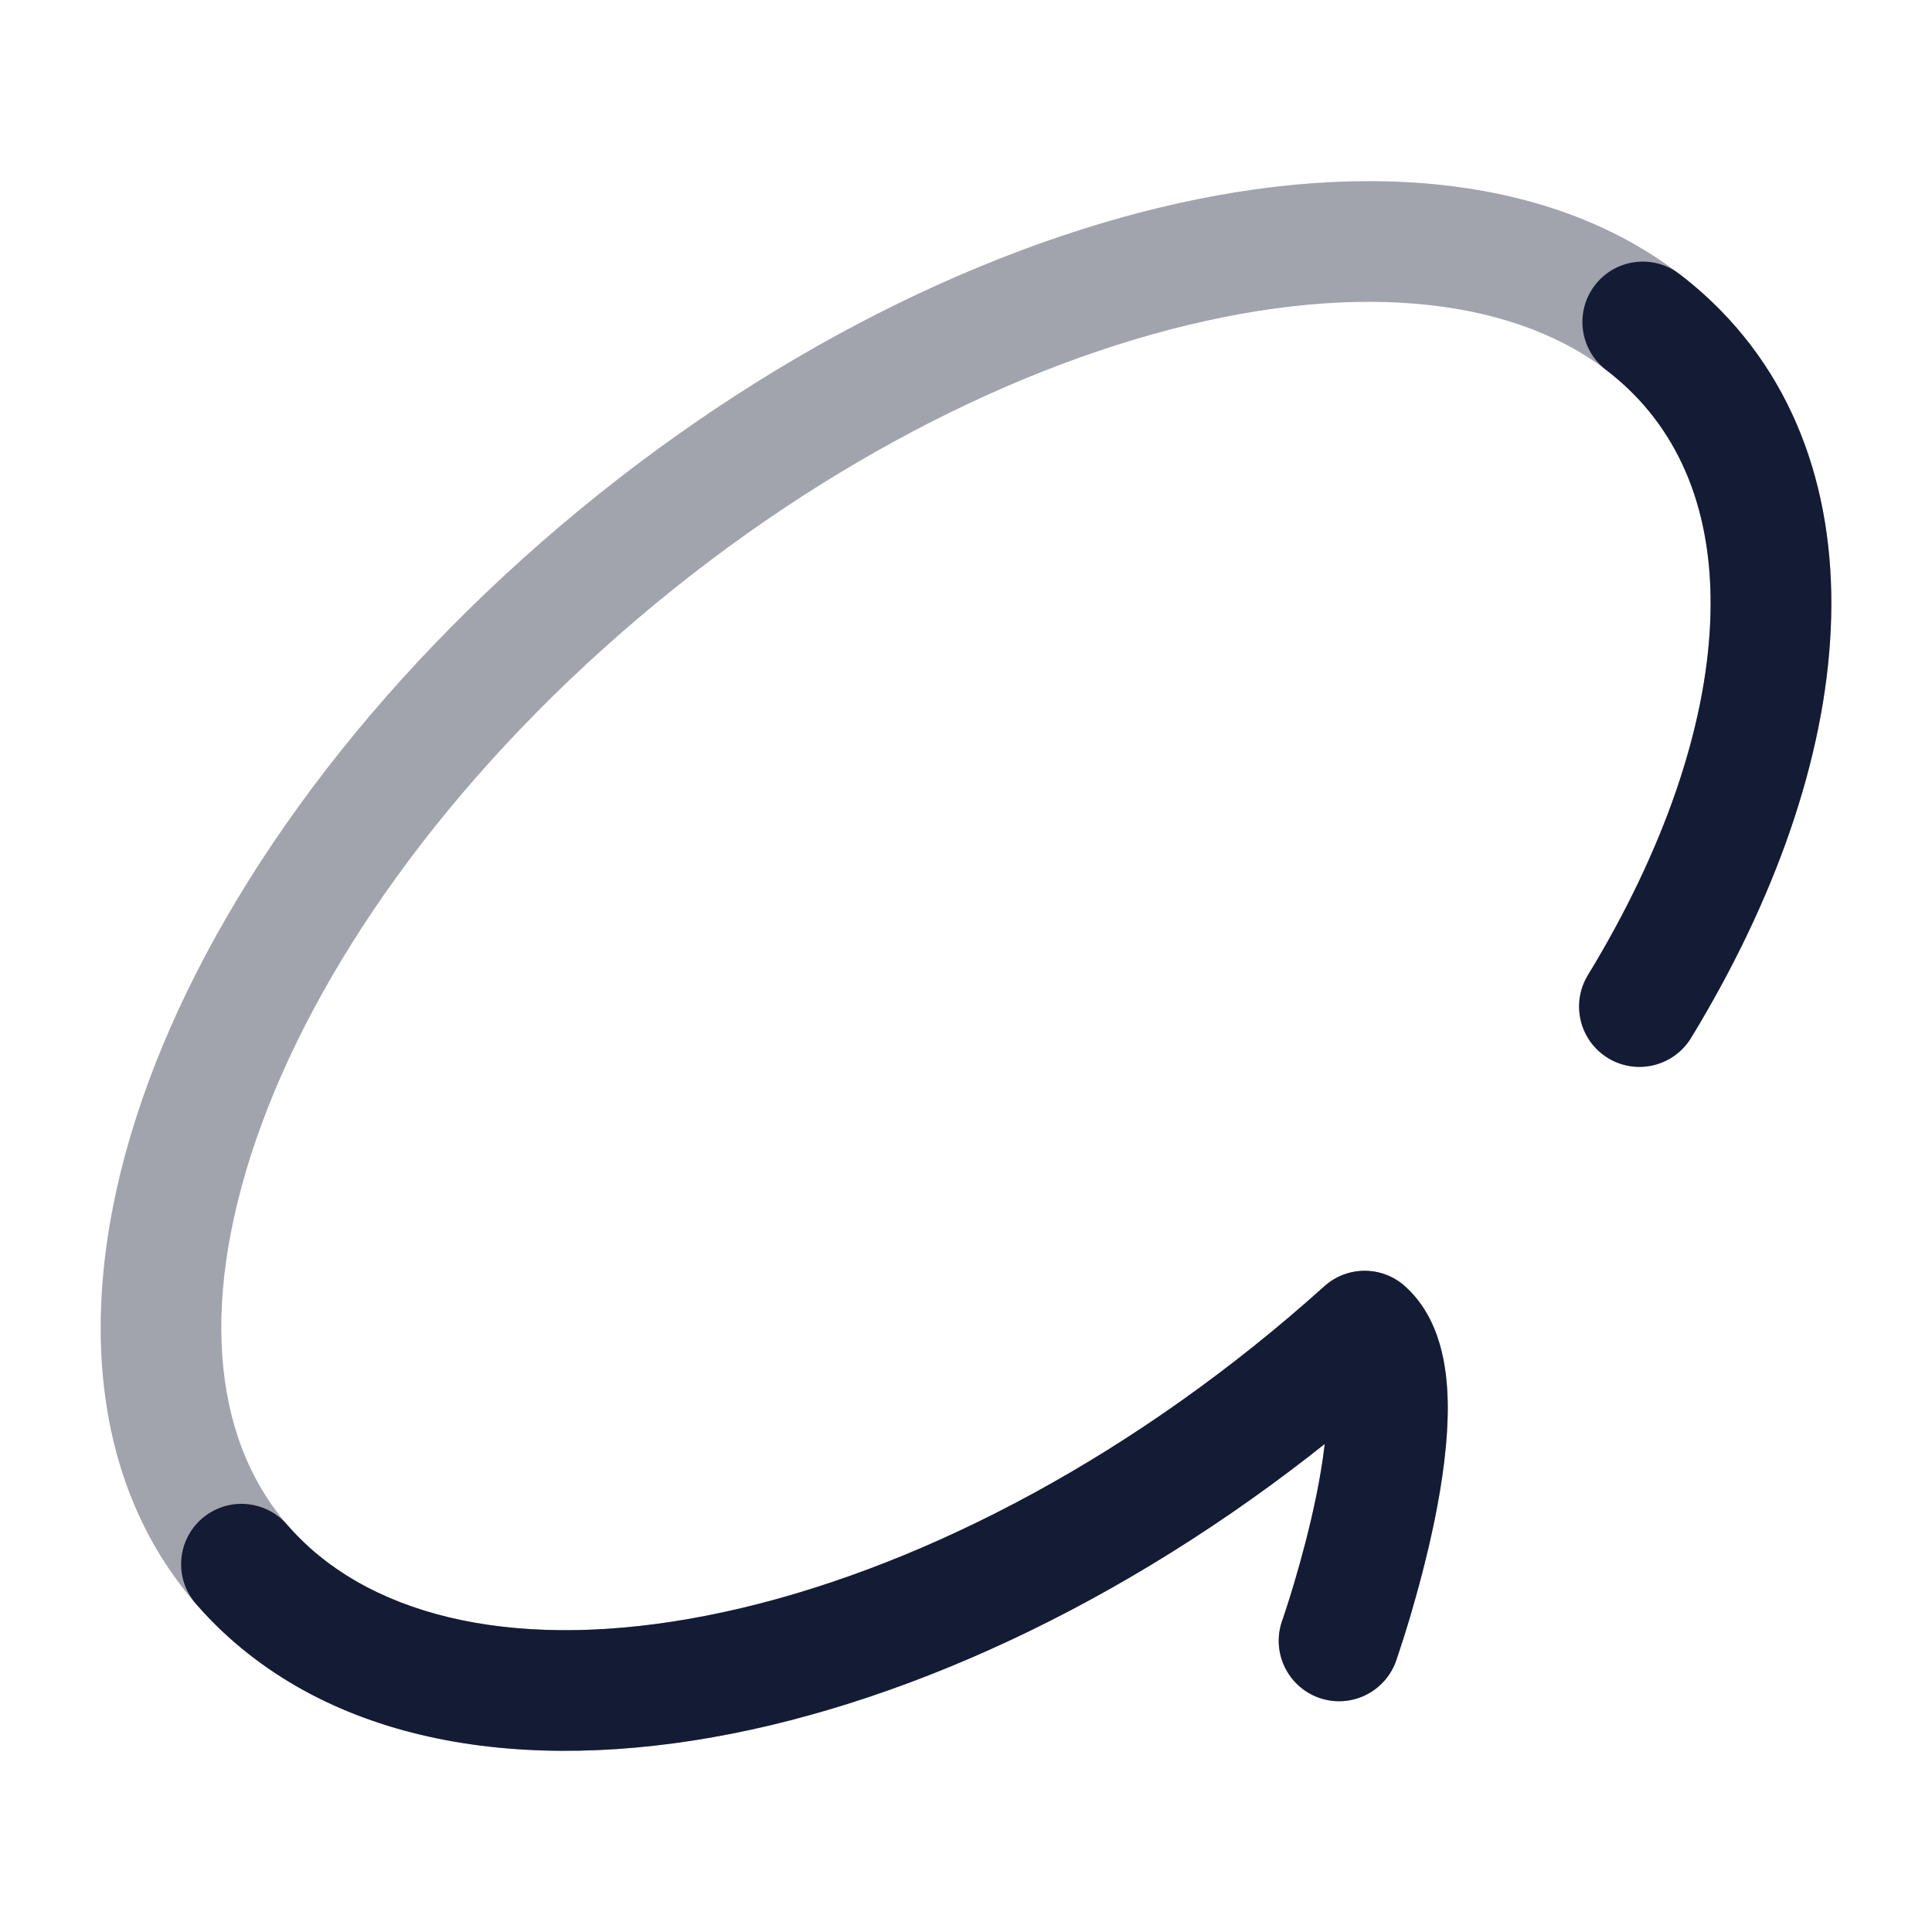<svg width="24" height="24" viewBox="0 0 24 24" fill="none" xmlns="http://www.w3.org/2000/svg">
<path opacity="0.4" d="M16.952 16.536L17.453 15.978C17.168 15.722 16.736 15.722 16.451 15.979L16.952 16.536ZM3.345 19.783L2.844 20.341L2.844 20.341L3.345 19.783ZM6.994 7.5L7.496 8.057L6.994 7.5ZM20.655 4.205L21.156 3.647V3.647L20.655 4.205ZM19.726 12.113C19.51 12.467 19.622 12.928 19.976 13.144C20.33 13.359 20.791 13.247 21.007 12.893L19.726 12.113ZM15.927 20.135C15.79 20.526 15.996 20.953 16.387 21.091C16.777 21.228 17.205 21.022 17.343 20.631L15.927 20.135ZM16.451 15.979C14.141 18.057 11.541 19.422 9.22 19.974C6.871 20.532 4.965 20.229 3.846 19.225L2.844 20.341C4.49 21.818 6.997 22.043 9.566 21.433C12.163 20.816 14.983 19.317 17.454 17.094L16.451 15.979ZM3.846 19.225C2.763 18.253 2.444 16.61 3.059 14.537C3.672 12.475 5.184 10.138 7.496 8.057L6.492 6.942C4.024 9.164 2.329 11.726 1.621 14.11C0.916 16.483 1.162 18.831 2.844 20.341L3.846 19.225ZM7.496 8.057C9.805 5.979 12.42 4.601 14.756 4.038C17.121 3.467 19.038 3.761 20.154 4.763L21.156 3.647C19.507 2.167 16.983 1.957 14.404 2.579C11.796 3.209 8.963 4.719 6.492 6.942L7.496 8.057ZM20.154 4.763C20.927 5.458 21.303 6.473 21.244 7.747C21.185 9.033 20.68 10.547 19.726 12.113L21.007 12.893C22.052 11.178 22.669 9.42 22.742 7.816C22.817 6.2 22.337 4.707 21.156 3.647L20.154 4.763ZM16.451 17.094C16.396 17.044 16.477 17.081 16.484 17.448C16.489 17.762 16.437 18.16 16.353 18.574C16.27 18.982 16.163 19.374 16.076 19.667C16.033 19.812 15.995 19.931 15.968 20.013C15.955 20.054 15.944 20.085 15.937 20.106C15.933 20.116 15.931 20.124 15.929 20.129C15.928 20.131 15.928 20.133 15.927 20.134C15.927 20.134 15.927 20.135 15.927 20.135C15.927 20.135 15.927 20.135 15.927 20.135C15.927 20.135 15.927 20.135 15.927 20.135C15.927 20.135 15.927 20.135 16.635 20.383C17.343 20.631 17.343 20.631 17.343 20.631C17.343 20.631 17.343 20.631 17.343 20.631C17.343 20.63 17.343 20.63 17.343 20.63C17.343 20.629 17.344 20.628 17.344 20.627C17.345 20.625 17.346 20.622 17.347 20.619C17.349 20.612 17.353 20.602 17.357 20.589C17.366 20.563 17.378 20.526 17.393 20.48C17.424 20.387 17.466 20.255 17.514 20.095C17.608 19.776 17.728 19.339 17.823 18.873C17.916 18.414 17.992 17.894 17.984 17.421C17.976 17 17.901 16.38 17.453 15.978L16.451 17.094Z" fill="#141B34"/>
<path d="M16.952 16.536L17.453 15.978C17.168 15.722 16.736 15.722 16.451 15.979L16.952 16.536ZM3.345 19.783L2.844 20.341L2.844 20.341L3.345 19.783ZM20.655 4.205L21.156 3.647L20.655 4.205ZM19.726 12.113C19.51 12.467 19.622 12.928 19.976 13.144C20.33 13.359 20.791 13.247 21.007 12.893L19.726 12.113ZM15.927 20.135C15.79 20.526 15.996 20.953 16.387 21.091C16.777 21.228 17.205 21.022 17.343 20.631L15.927 20.135ZM20.862 3.404C20.533 3.152 20.062 3.216 19.811 3.545C19.56 3.874 19.623 4.345 19.952 4.596L20.862 3.404ZM3.567 18.941C3.296 18.628 2.823 18.593 2.509 18.864C2.196 19.135 2.162 19.609 2.433 19.922L3.567 18.941ZM16.451 15.979C14.141 18.057 11.541 19.422 9.22 19.974C6.871 20.532 4.965 20.229 3.846 19.225L2.844 20.341C4.49 21.818 6.997 22.043 9.566 21.433C12.163 20.816 14.983 19.317 17.454 17.094L16.451 15.979ZM20.154 4.763C20.927 5.458 21.303 6.473 21.244 7.747C21.185 9.033 20.68 10.547 19.726 12.113L21.007 12.893C22.052 11.178 22.669 9.42 22.742 7.816C22.817 6.2 22.337 4.707 21.156 3.647L20.154 4.763ZM16.451 17.094C16.396 17.044 16.477 17.081 16.484 17.448C16.489 17.762 16.437 18.16 16.353 18.574C16.27 18.982 16.163 19.374 16.076 19.667C16.033 19.812 15.995 19.931 15.968 20.013C15.955 20.054 15.944 20.085 15.937 20.106C15.933 20.116 15.931 20.124 15.929 20.129C15.928 20.131 15.928 20.133 15.927 20.134C15.927 20.134 15.927 20.135 15.927 20.135C15.927 20.135 15.927 20.135 15.927 20.135C15.927 20.135 15.927 20.135 15.927 20.135C15.927 20.135 15.927 20.135 16.635 20.383C17.343 20.631 17.343 20.631 17.343 20.631C17.343 20.631 17.343 20.631 17.343 20.631C17.343 20.63 17.343 20.63 17.343 20.63C17.343 20.629 17.344 20.628 17.344 20.627C17.345 20.625 17.346 20.622 17.347 20.619C17.349 20.612 17.353 20.602 17.357 20.589C17.366 20.563 17.378 20.526 17.393 20.48C17.424 20.387 17.466 20.255 17.514 20.095C17.608 19.776 17.728 19.339 17.823 18.873C17.916 18.414 17.992 17.894 17.984 17.421C17.976 17 17.901 16.38 17.453 15.978L16.451 17.094ZM19.952 4.596C20.022 4.649 20.089 4.705 20.154 4.763L21.156 3.647C21.061 3.562 20.963 3.481 20.862 3.404L19.952 4.596ZM3.846 19.225C3.746 19.134 3.653 19.04 3.567 18.941L2.433 19.922C2.56 20.069 2.697 20.209 2.844 20.341L3.846 19.225Z" fill="#141B34"/>
</svg>
